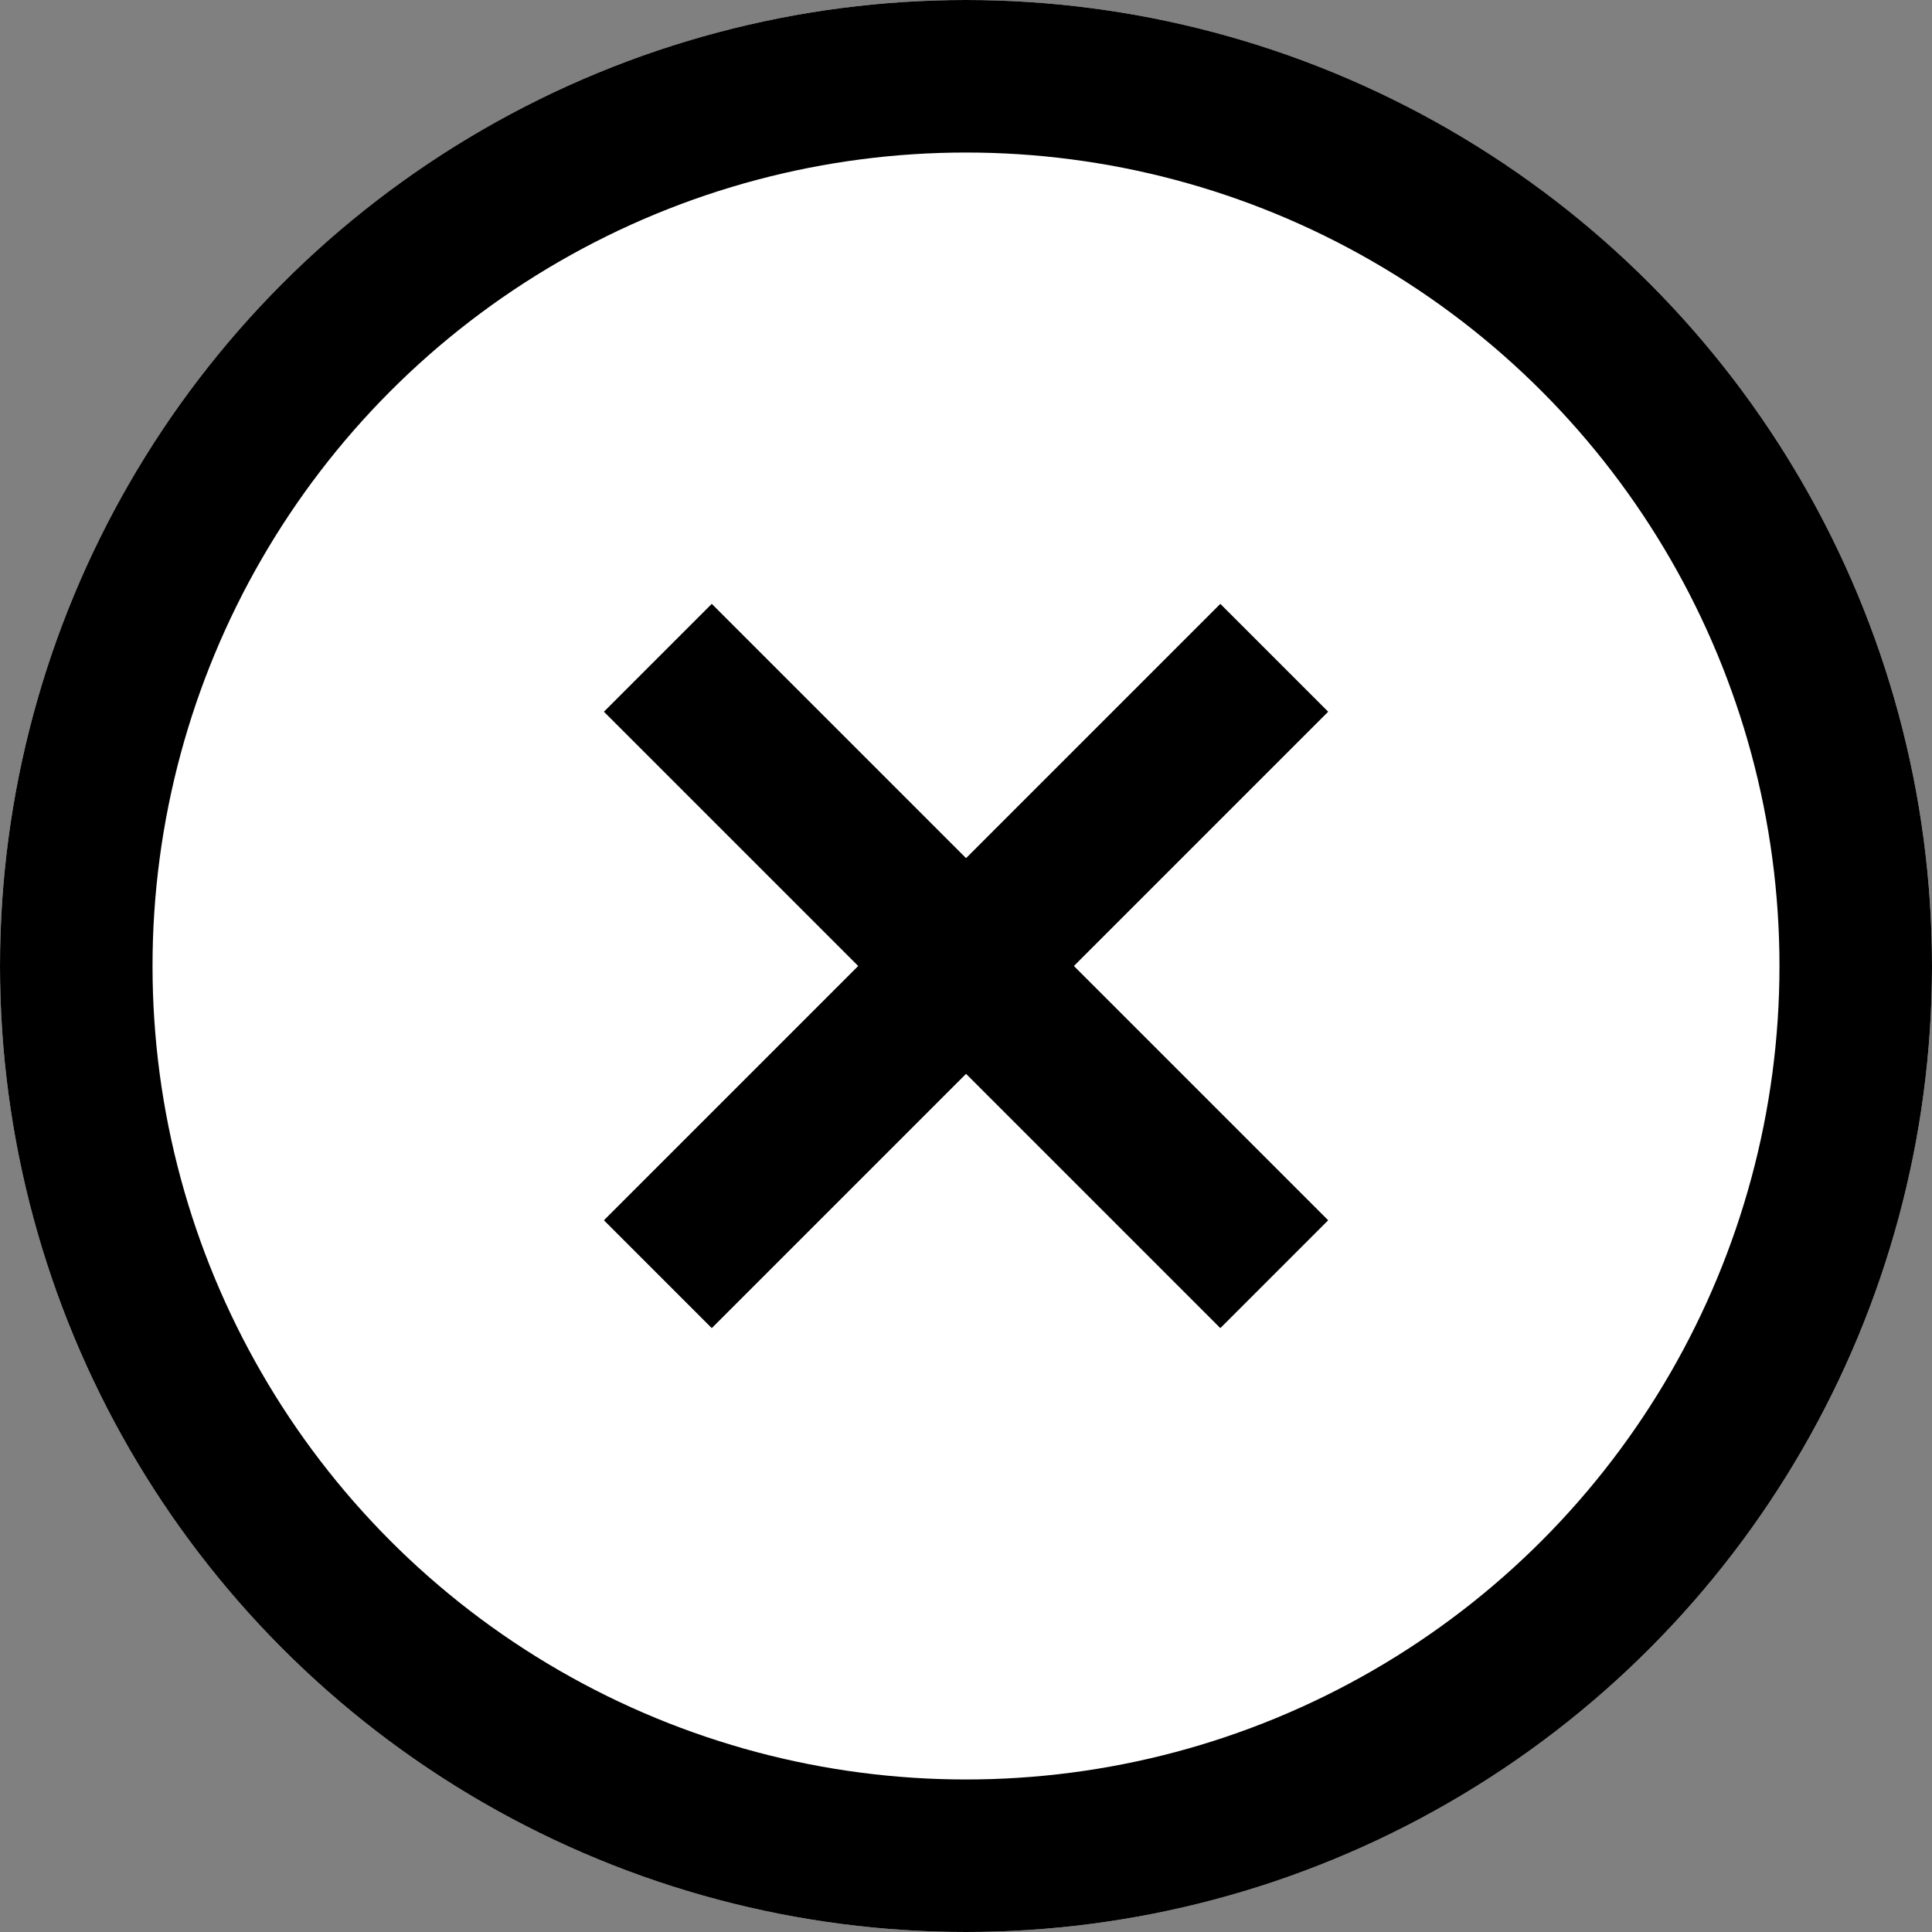 <svg xmlns="http://www.w3.org/2000/svg" width="38" height="38" viewBox="0 0 38 38">
  <rect x="0" y="0" width="38" height="38" fill="#808080" stroke="none"/>
  <g id="Group_10" data-name="Group 10" transform="translate(-9155 -3694)">
    <g id="Ellipse_3" data-name="Ellipse 3" transform="translate(9155 3694)" fill="#fff" stroke="#000" stroke-width="3">
      <circle cx="19" cy="19" r="19" stroke="none"/>
      <circle cx="19" cy="19" r="17.5" fill="none"/>
    </g>
    <g id="Group_9" data-name="Group 9" transform="translate(8591.345 2663.55) rotate(45)">
      <line id="Line_7" data-name="Line 7" y2="17.146" transform="translate(1154.073 321.5)" fill="none" stroke="#000" stroke-width="3"/>
      <line id="Line_8" data-name="Line 8" y2="17.146" transform="translate(1162.646 330.073) rotate(90)" fill="none" stroke="#000" stroke-width="3"/>
    </g>
  </g>
</svg>

